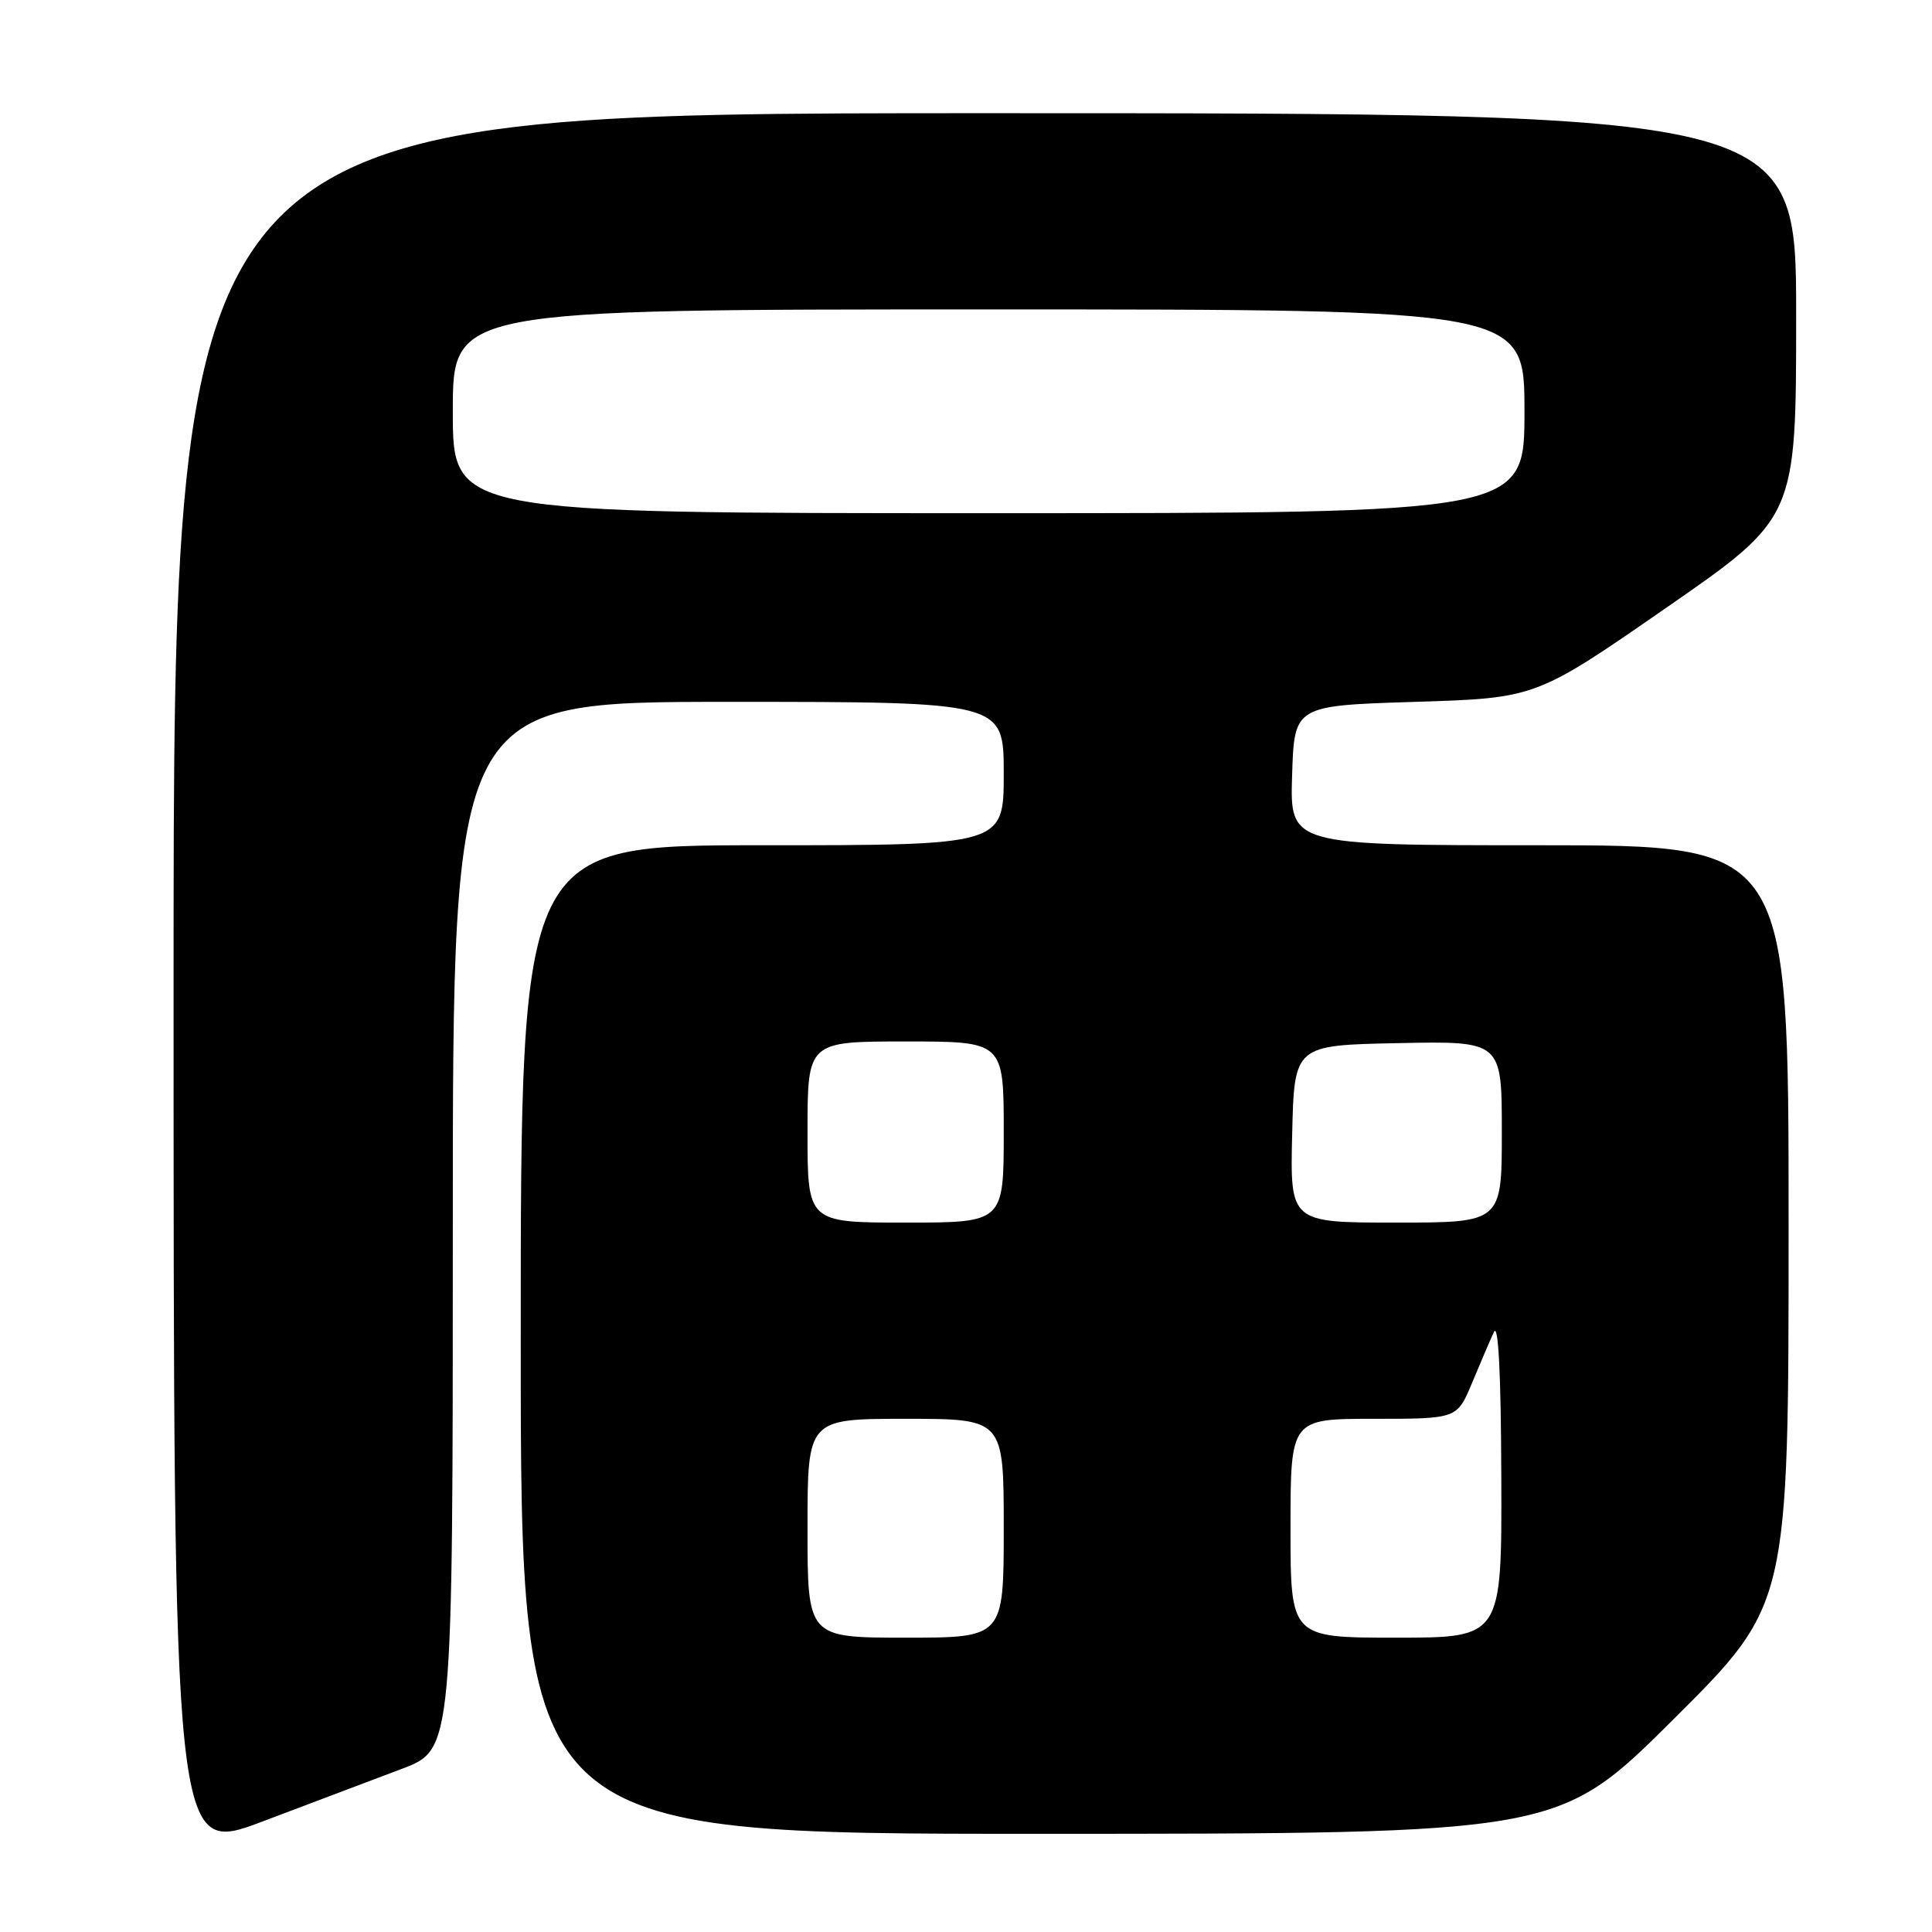 <?xml version="1.0" encoding="UTF-8" standalone="no"?>
<!DOCTYPE svg PUBLIC "-//W3C//DTD SVG 1.1//EN" "http://www.w3.org/Graphics/SVG/1.1/DTD/svg11.dtd" >
<svg xmlns="http://www.w3.org/2000/svg" xmlns:xlink="http://www.w3.org/1999/xlink" version="1.1" viewBox="0 0 256 256">
 <g >
 <path fill="currentColor"
d=" M 53.25 234.38 C 60.00 231.83 60.00 231.83 60.00 162.41 C 60.00 93.00 60.00 93.00 96.50 93.00 C 133.00 93.00 133.00 93.00 133.00 102.50 C 133.00 112.00 133.00 112.00 101.00 112.00 C 69.00 112.00 69.00 112.00 69.00 177.50 C 69.00 243.00 69.00 243.00 137.75 242.99 C 206.50 242.98 206.50 242.98 221.75 227.81 C 237.00 212.63 237.00 212.63 237.00 162.32 C 237.00 112.00 237.00 112.00 203.96 112.00 C 170.92 112.00 170.92 112.00 171.21 102.75 C 171.50 93.50 171.50 93.50 187.51 93.00 C 203.52 92.50 203.52 92.50 220.76 80.55 C 238.00 68.61 238.00 68.61 238.00 41.80 C 238.00 15.00 238.00 15.00 130.50 15.00 C 23.00 15.00 23.00 15.00 23.00 130.40 C 23.00 245.80 23.00 245.80 34.75 241.37 C 41.21 238.93 49.54 235.78 53.25 234.38 Z  M 107.00 202.50 C 107.00 188.00 107.00 188.00 120.00 188.00 C 133.00 188.00 133.00 188.00 133.00 202.50 C 133.00 217.00 133.00 217.00 120.00 217.00 C 107.00 217.00 107.00 217.00 107.00 202.50 Z  M 171.00 202.50 C 171.00 188.00 171.00 188.00 182.04 188.00 C 193.07 188.00 193.07 188.00 195.05 183.25 C 196.14 180.64 197.44 177.60 197.95 176.50 C 198.54 175.21 198.89 182.03 198.93 195.75 C 199.00 217.00 199.00 217.00 185.00 217.00 C 171.00 217.00 171.00 217.00 171.00 202.50 Z  M 107.00 150.00 C 107.00 138.00 107.00 138.00 120.00 138.00 C 133.00 138.00 133.00 138.00 133.00 150.00 C 133.00 162.00 133.00 162.00 120.00 162.00 C 107.00 162.00 107.00 162.00 107.00 150.00 Z  M 171.22 150.25 C 171.50 138.50 171.50 138.50 185.25 138.22 C 199.00 137.94 199.00 137.94 199.00 149.97 C 199.00 162.00 199.00 162.00 184.97 162.00 C 170.94 162.00 170.94 162.00 171.22 150.25 Z  M 60.00 54.50 C 60.00 41.00 60.00 41.00 131.00 41.00 C 202.00 41.00 202.00 41.00 202.00 54.50 C 202.00 68.00 202.00 68.00 131.00 68.00 C 60.00 68.00 60.00 68.00 60.00 54.50 Z "/>
</g>
</svg>
